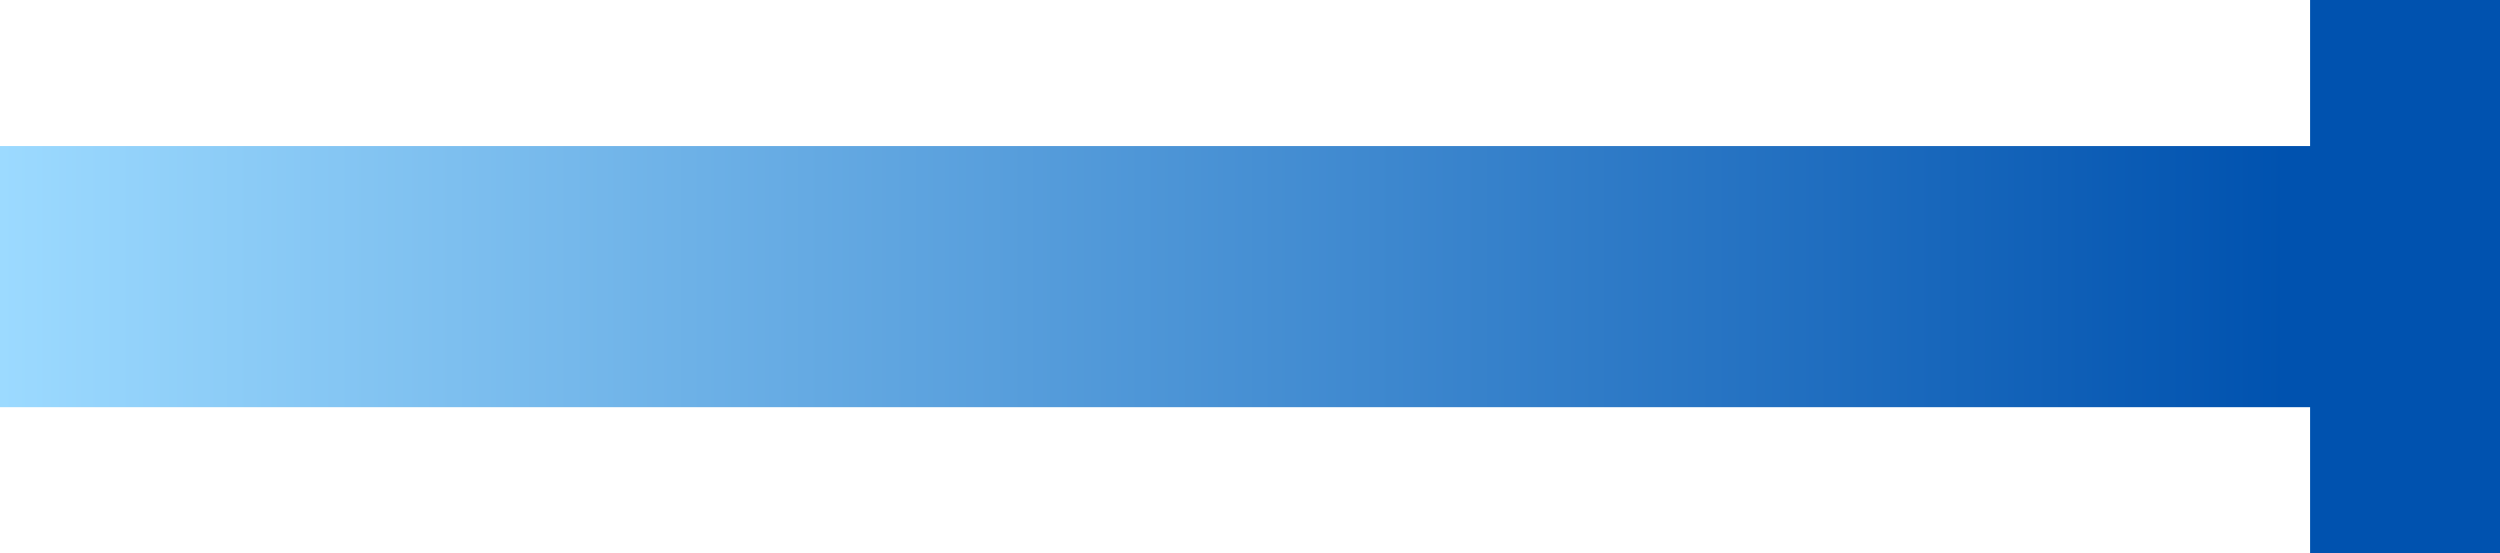<svg id="Layer_1" data-name="Layer 1" xmlns="http://www.w3.org/2000/svg" xmlns:xlink="http://www.w3.org/1999/xlink" viewBox="0 0 105.315 23.306"><defs><style>.cls-1{fill:none;stroke-miterlimit:10;stroke-width:11px;stroke:url(#linear-gradient);}.cls-2{fill:#0052af;}</style><linearGradient id="linear-gradient" x1="908.051" y1="656.684" x2="806.736" y2="656.684" gradientTransform="translate(908.051 668.337) rotate(180)" gradientUnits="userSpaceOnUse"><stop offset="0" stop-color="#9cdaff"/><stop offset="0.95" stop-color="#0052af"/></linearGradient></defs><title>inhibition_arrow</title><g id="ARROW"><line class="cls-1" y1="11.653" x2="101.315" y2="11.653"/><rect class="cls-2" x="97.315" width="8" height="23.306"/></g></svg>